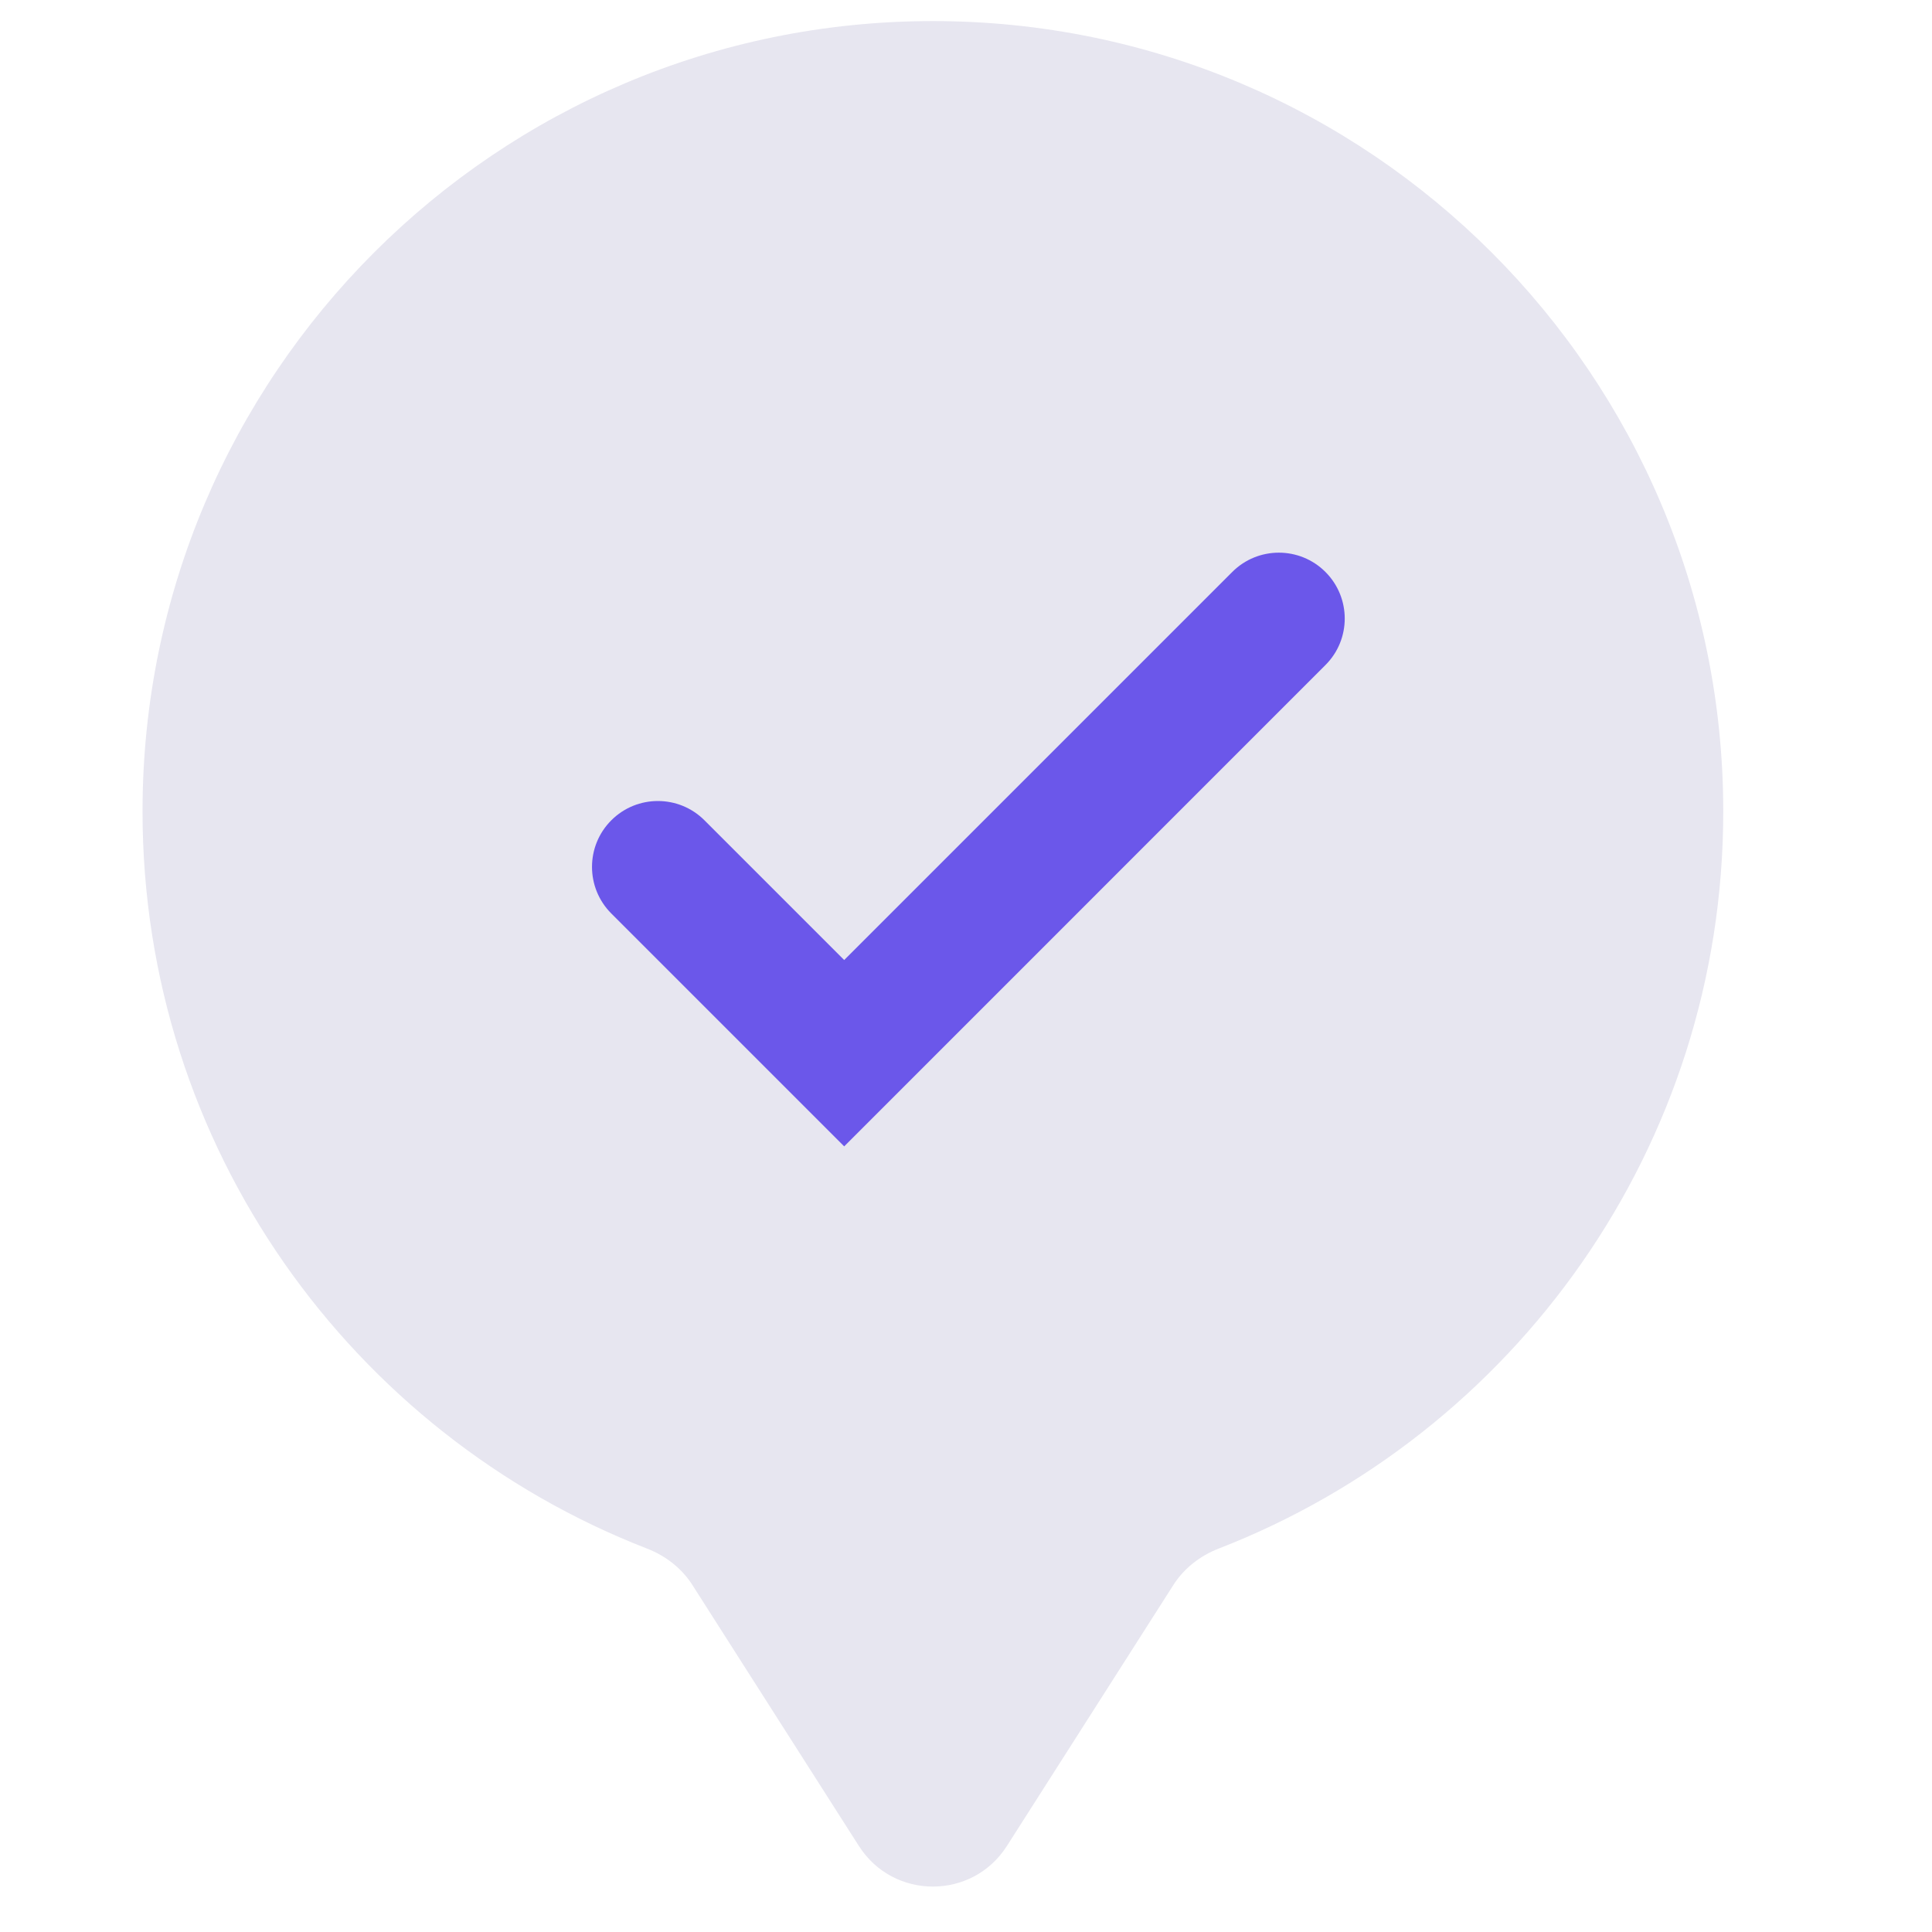 <svg width="20" height="20" viewBox="0 0 19 22" fill="none" xmlns="http://www.w3.org/2000/svg">
<path fill-rule="evenodd" clip-rule="evenodd" d="M11.861 18.049C11.983 17.858 12.166 17.716 12.377 17.634C15.739 16.33 18.123 13.063 18.123 9.24C18.123 4.27 14.094 0.24 9.123 0.24C4.152 0.24 0.123 4.27 0.123 9.24C0.123 13.063 2.507 16.329 5.868 17.634C6.079 17.716 6.263 17.858 6.384 18.048L8.28 21.02C8.673 21.637 9.573 21.637 9.966 21.02L11.861 18.049Z" fill="#E7E6F0"/>
<path fill-rule="evenodd" clip-rule="evenodd" d="M5.461 9.341C5.754 9.048 6.229 9.048 6.522 9.341L8.113 10.932L12.532 6.513C12.825 6.22 13.3 6.22 13.593 6.513V6.513C13.886 6.806 13.886 7.281 13.593 7.573L8.113 13.054L5.461 10.402C5.168 10.109 5.168 9.634 5.461 9.341V9.341Z" fill="#6B57EA"/>
</svg>
